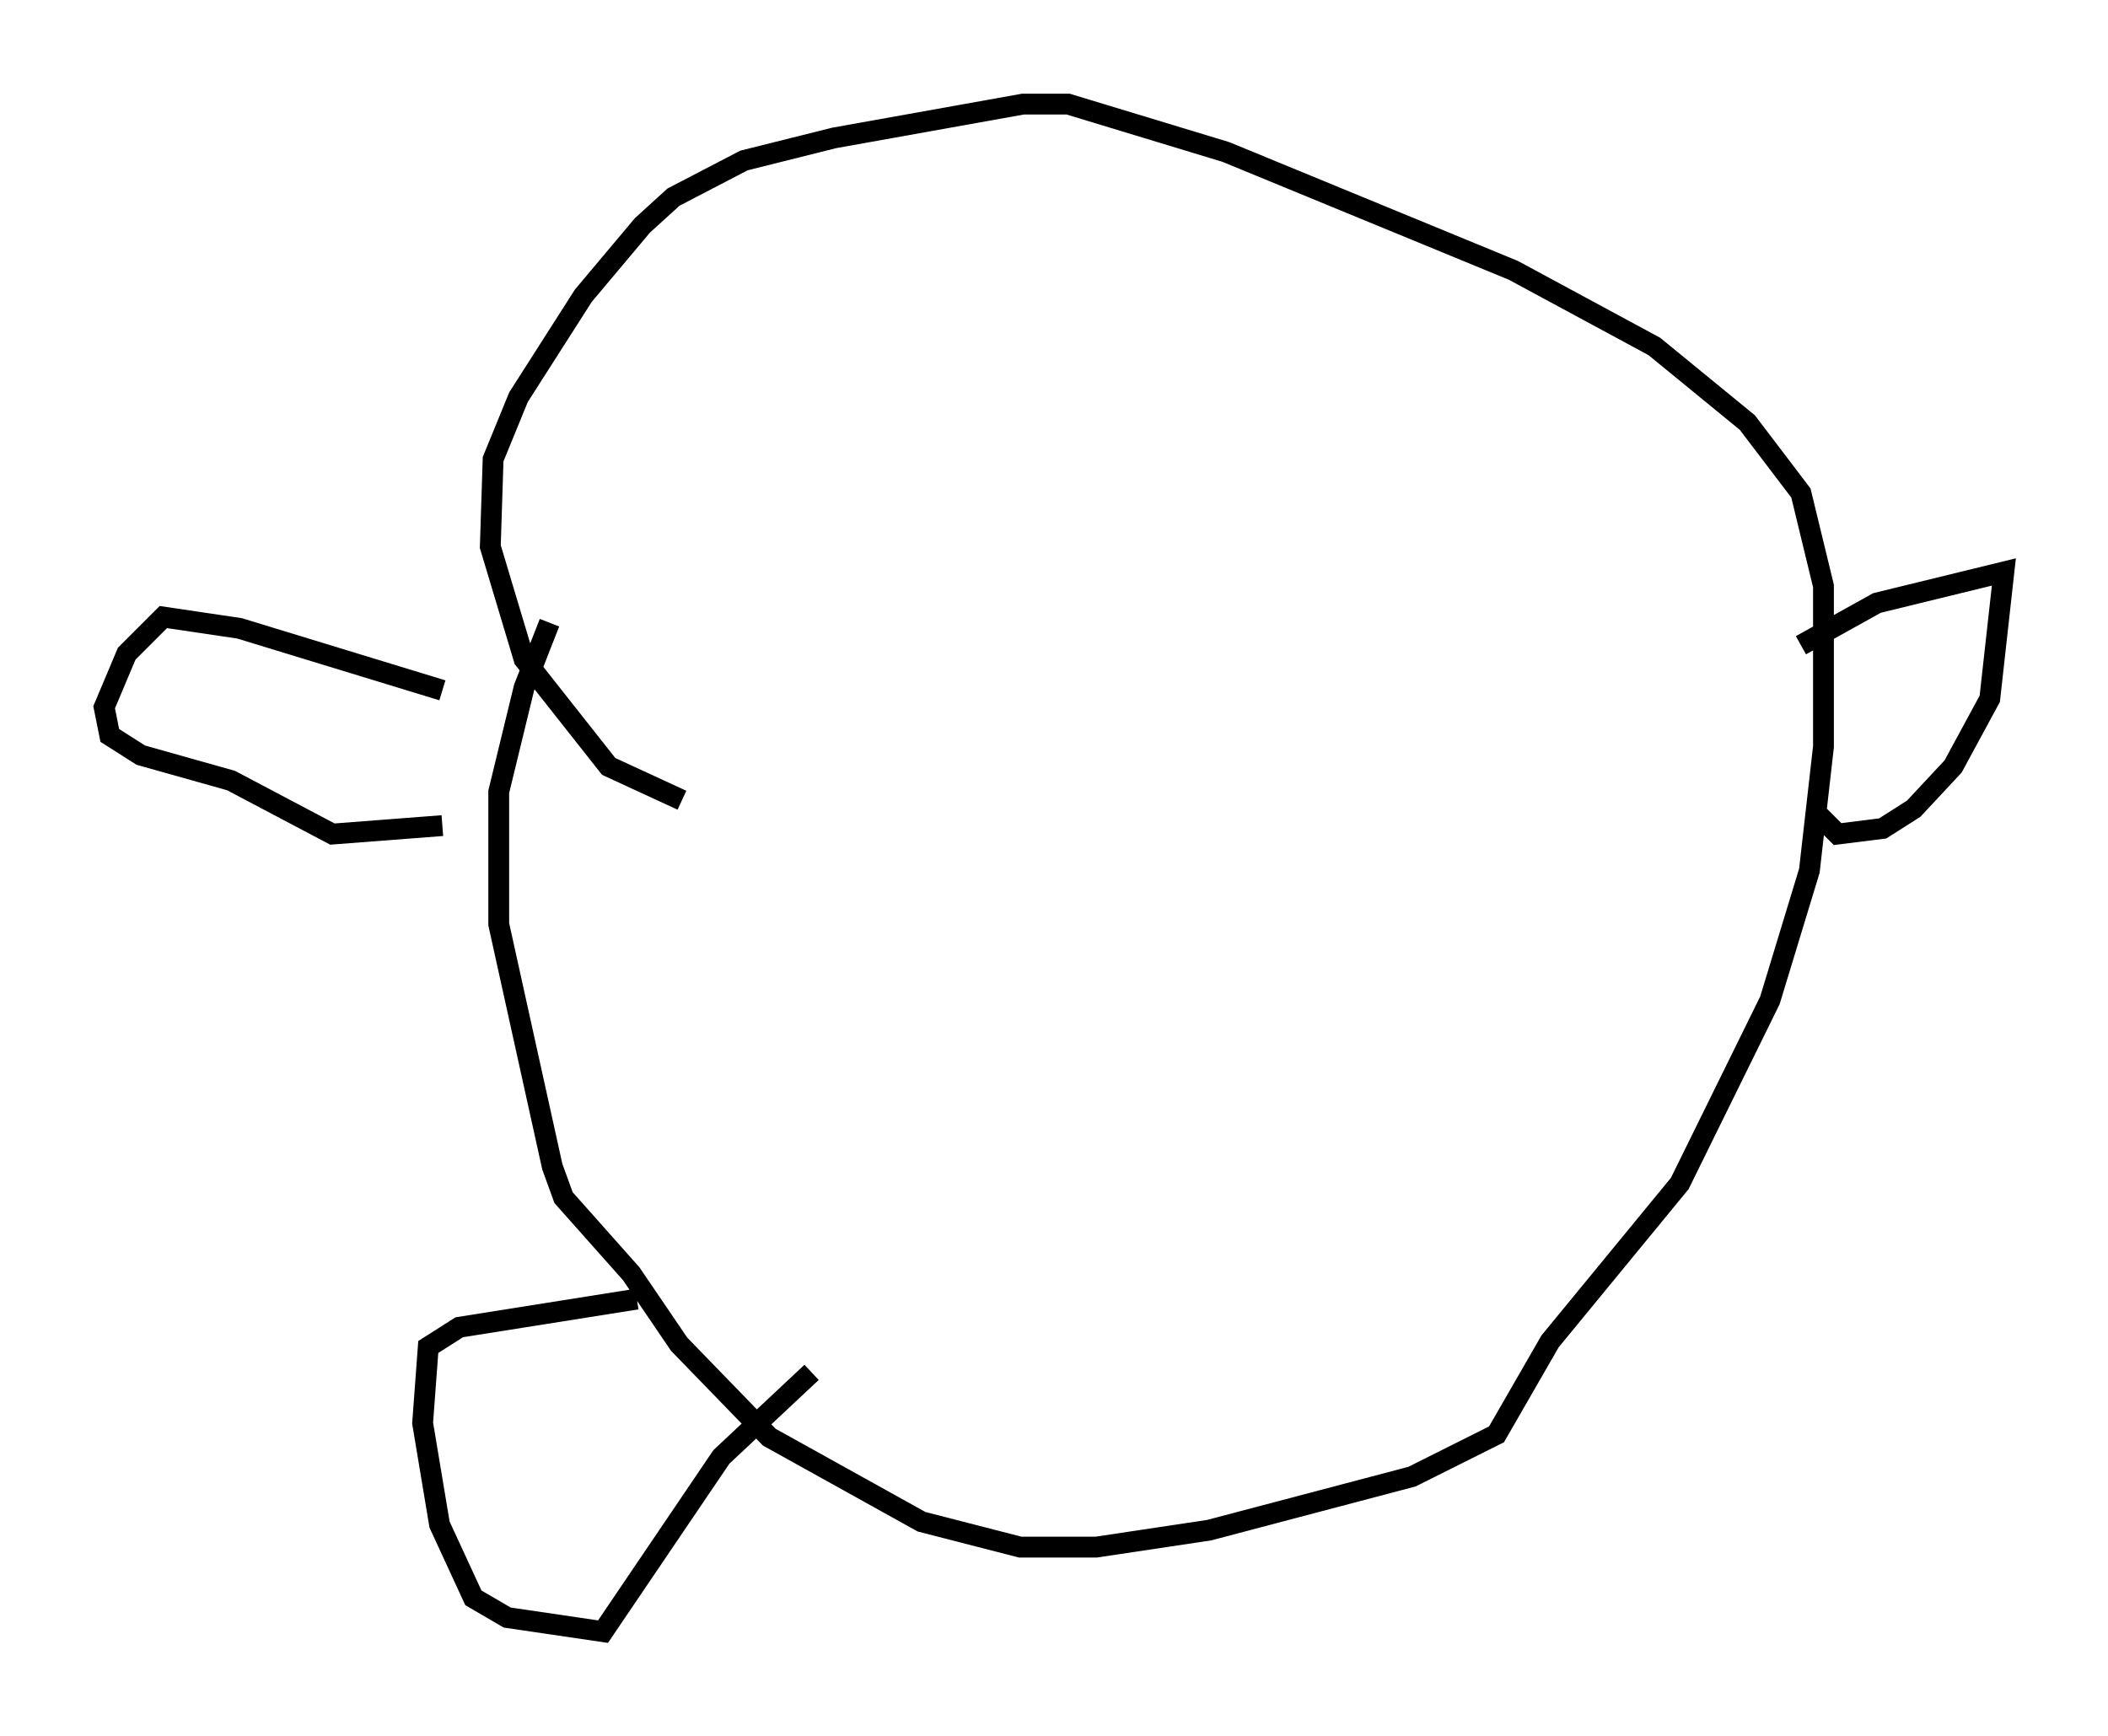 <?xml version="1.0" encoding="utf-8" ?>
<svg baseProfile="full" height="83.342" version="1.1" width="101.203" xmlns="http://www.w3.org/2000/svg" xmlns:ev="http://www.w3.org/2001/xml-events" xmlns:xlink="http://www.w3.org/1999/xlink"><defs /><rect fill="white" height="83.342" width="101.203" x="0" y="0" /><path d="M32.605, 22.456 m-6.225, 7.442 l-1.218, 3.112 -1.218, 5.007 l0.0, 6.36 2.571, 11.637 l0.541, 1.488 3.248, 3.654 l2.3, 3.383 4.33, 4.465 l7.307, 4.059 4.736, 1.218 l3.654, 0.0 5.413, -0.812 l9.743, -2.571 4.059, -2.03 l2.571, -4.465 6.225, -7.578 l4.33, -8.796 1.894, -6.225 l0.677, -5.954 0.0, -7.713 l-1.083, -4.465 -2.571, -3.383 l-4.465, -3.654 -6.766, -3.654 l-13.802, -5.683 -7.578, -2.3 l-2.165, 0.0 -9.066, 1.624 l-4.33, 1.083 -3.383, 1.759 l-1.488, 1.353 -2.842, 3.383 l-3.112, 4.871 -1.218, 2.977 l-0.135, 4.195 1.624, 5.413 l4.059, 5.142 3.518, 1.624 m53.721, -7.442 l3.654, -2.03 6.089, -1.488 l-0.677, 6.089 -1.759, 3.248 l-1.894, 2.03 -1.488, 0.947 l-2.165, 0.271 -1.083, -1.083 m-65.899, -5.819 l-9.743, -2.977 -3.654, -0.541 l-1.759, 1.759 -1.083, 2.571 l0.271, 1.353 1.488, 0.947 l4.33, 1.218 4.871, 2.571 l5.277, -0.406 m9.337, 22.733 l-8.525, 1.353 -1.488, 0.947 l-0.271, 3.654 0.812, 4.871 l1.624, 3.518 1.624, 0.947 l4.601, 0.677 5.683, -8.39 l4.33, -4.059 " fill="none" stroke="black" stroke-width="1" /></svg>